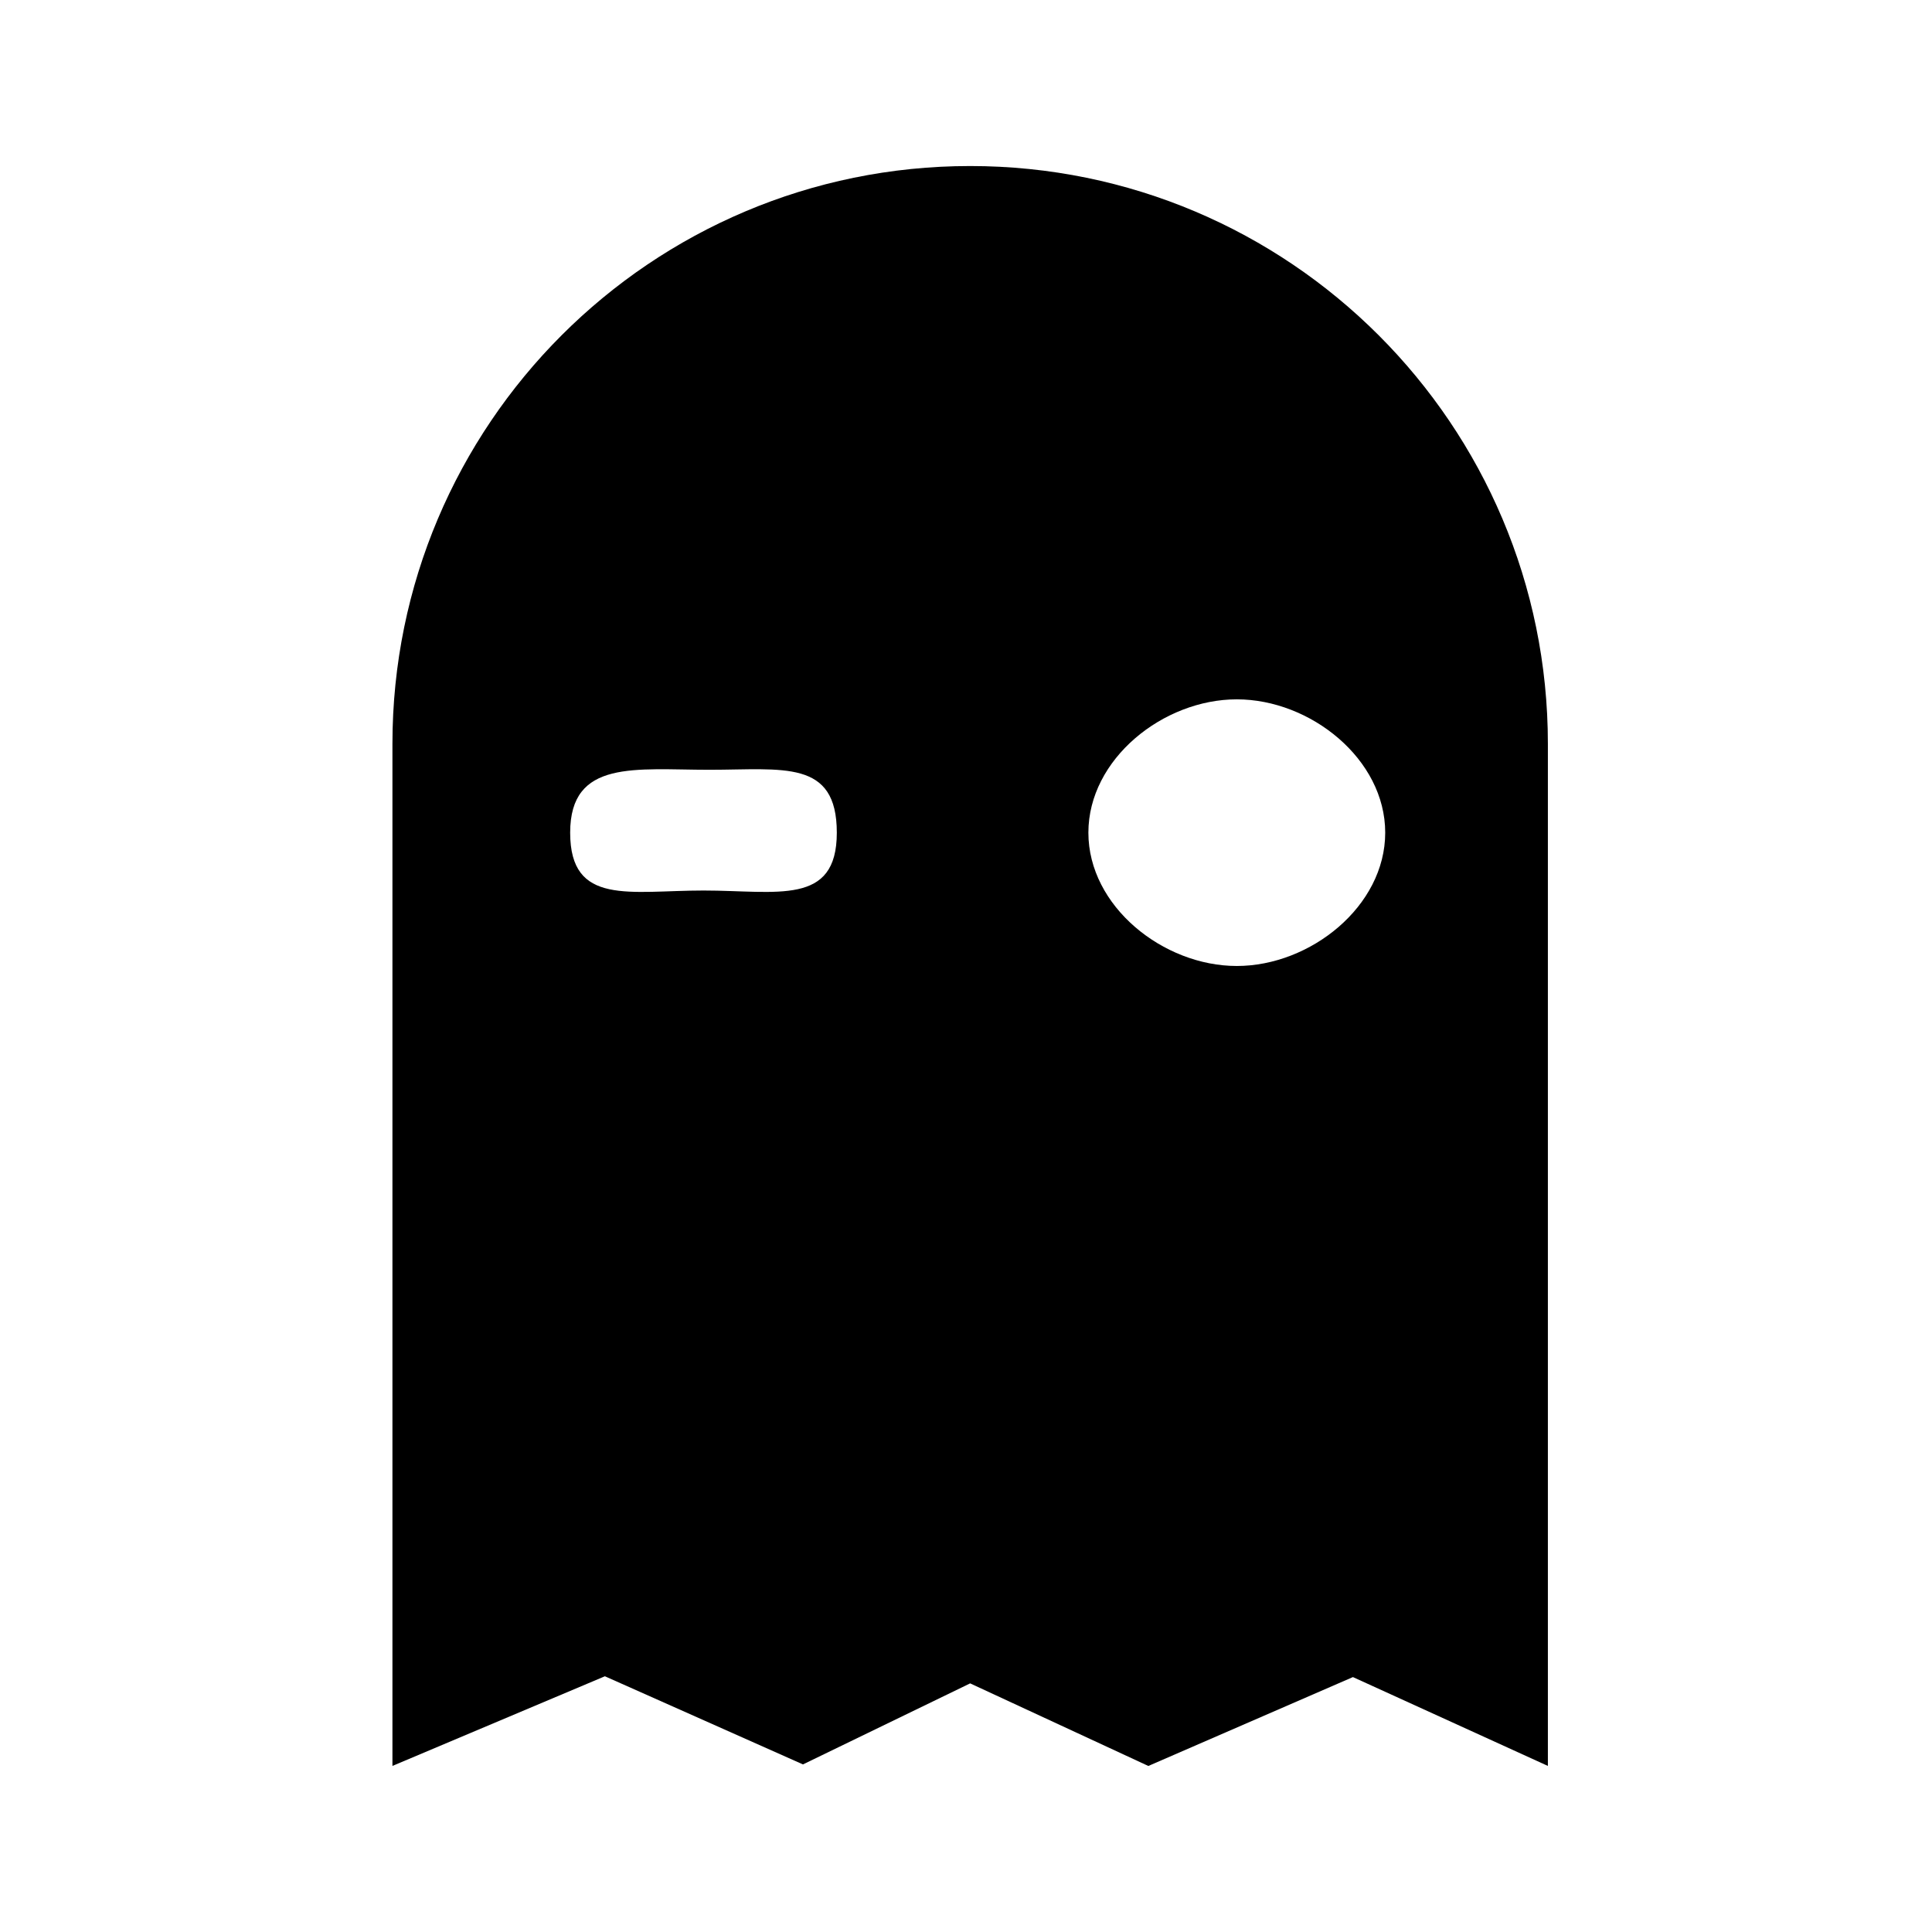 <?xml version="1.0" encoding="UTF-8"?>
<svg width="128px" height="128px" viewBox="0 0 128 128" xmlns="http://www.w3.org/2000/svg" xmlns:xlink="http://www.w3.org/1999/xlink" version="1.1">
 <!-- Generated by Pixelmator Pro 1.5.5 -->
 <path id="Ghost" d="M76.081 117 L64.275 111.528 53.199 116.897 40.076 111.057 26 116.997 26 49.277 C26 28.138 43.135 11 64.275 11 85.414 11 102.551 28.138 102.551 49.277 L102.551 116.997 89.635 111.111 Z M46.608 58.999 C51.486 58.999 55.441 60.044 55.441 55.166 55.441 50.288 51.876 51 46.999 51 42.12 51 37.775 50.288 37.775 55.166 37.775 60.044 41.73 58.999 46.608 58.999 Z M81.941 63.999 C86.819 63.999 91.774 60.044 91.774 55.166 91.774 50.288 86.819 46.333 81.941 46.333 77.062 46.333 72.108 50.288 72.108 55.166 72.108 60.044 77.062 63.999 81.941 63.999 Z" fill="#000000" fill-opacity="1" stroke="none"/>
</svg>
